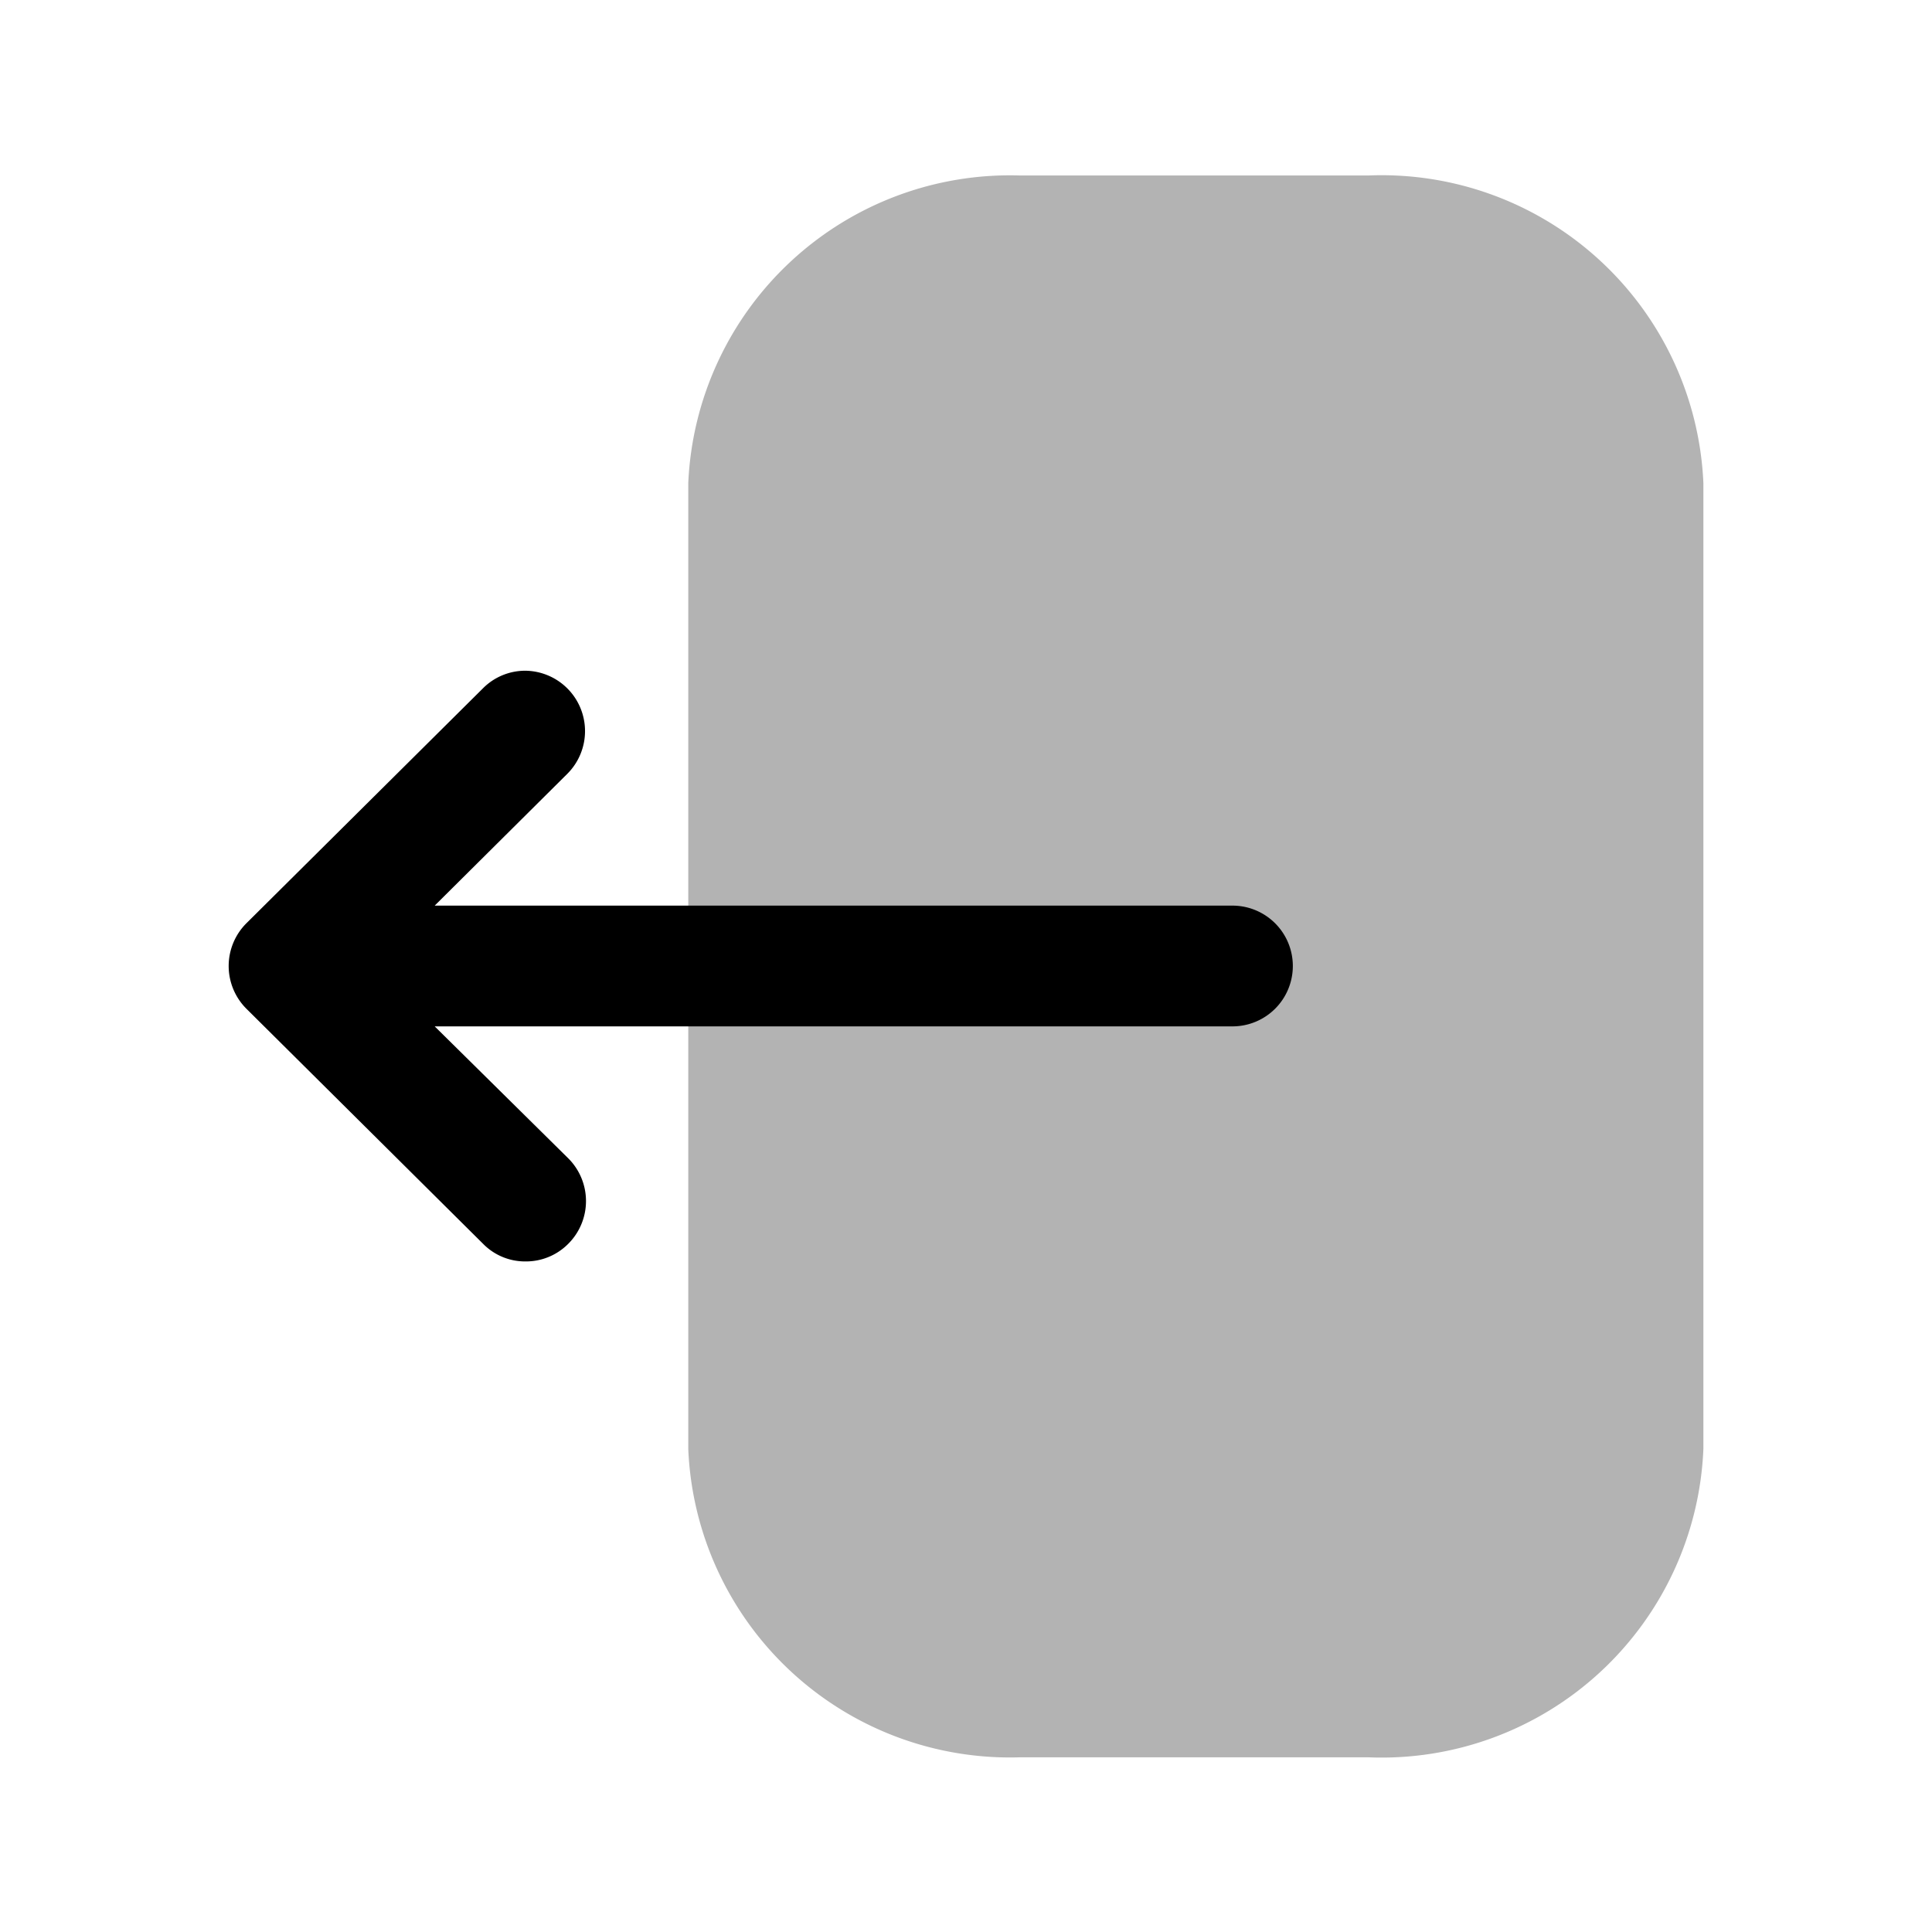 <svg xmlns="http://www.w3.org/2000/svg" width="24" height="24" fill="currentColor" viewBox="0 0 24 24">
  <path d="M8.55 6a4 4 0 0 1 4.12-3.82H17A4 4 0 0 1 21.16 6v12A4 4 0 0 1 17 21.83h-4.33A4 4 0 0 1 8.55 18V6Z" opacity=".3"/>
  <path d="M15.31 11.25H5.4l1.65-1.64a.75.75 0 0 0-.525-1.278A.74.74 0 0 0 6 8.55l-2.94 2.92a.75.75 0 0 0 0 1.06L6 15.45a.73.73 0 0 0 .53.22.739.739 0 0 0 .53-.22.75.75 0 0 0 0-1.06L5.4 12.75h9.91a.75.75 0 1 0 0-1.5Z"/>
</svg>
